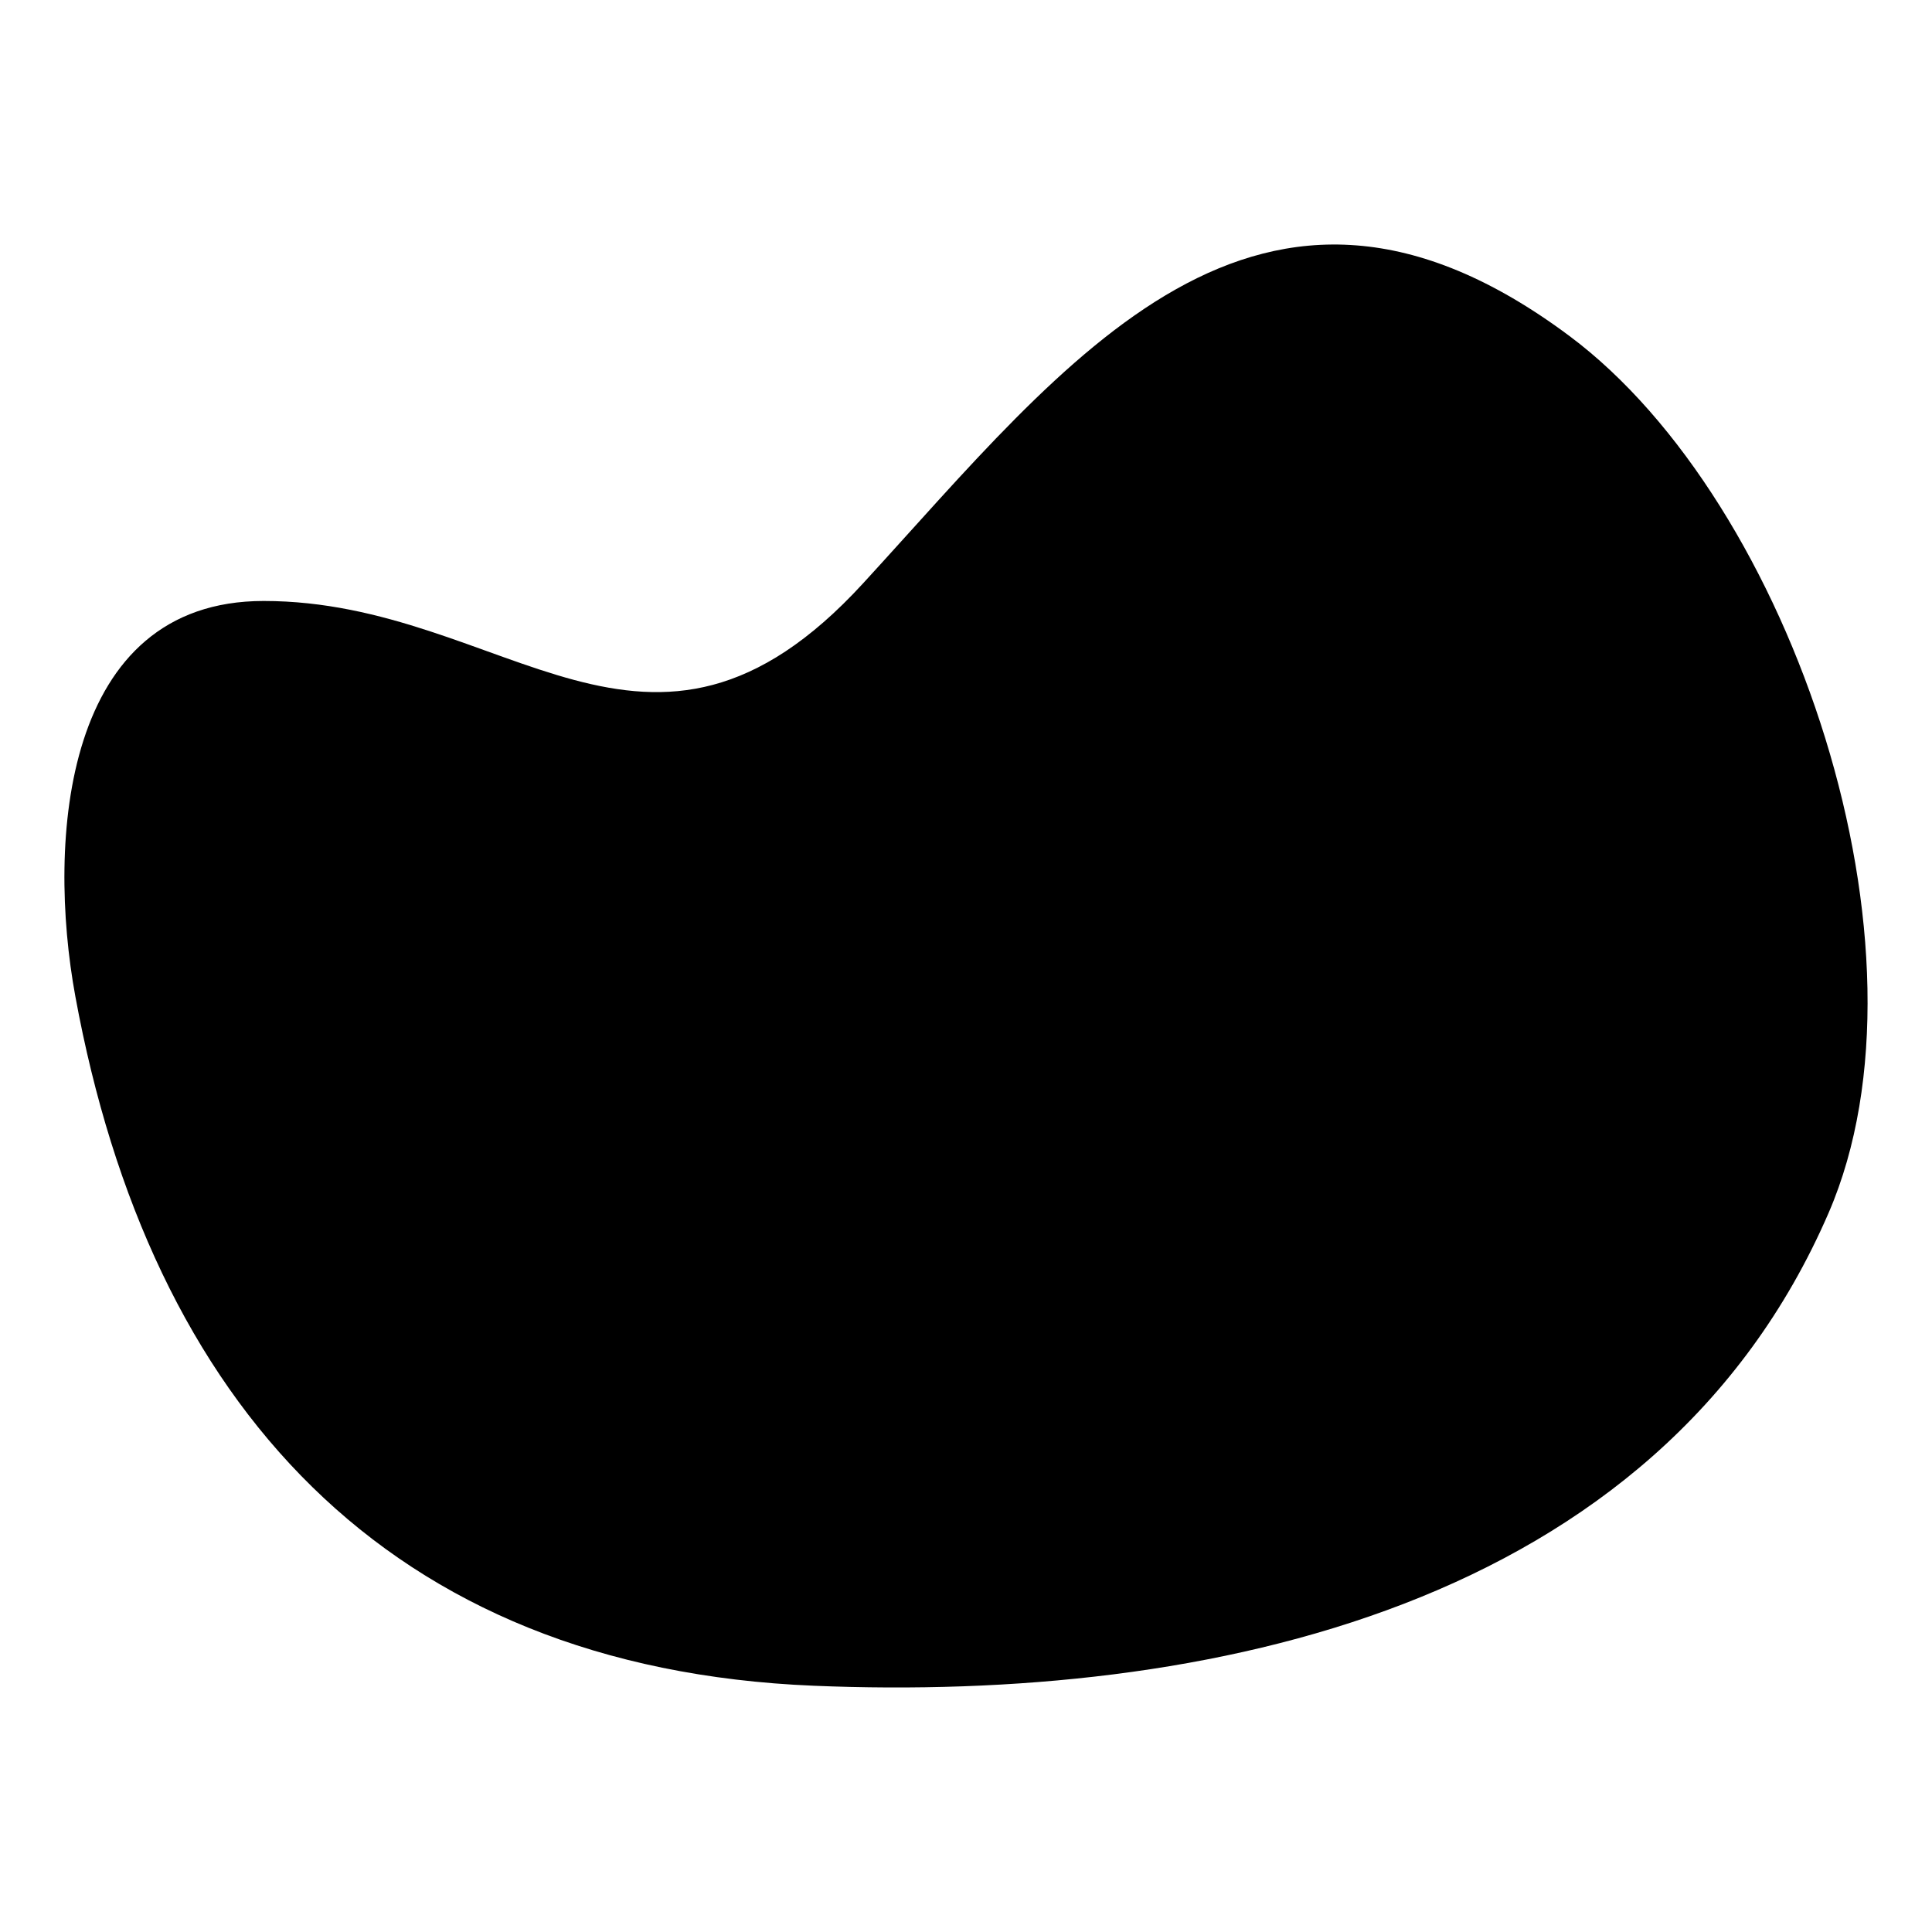 <svg xmlns="http://www.w3.org/2000/svg" width="4000.003" height="4000.003" fill-rule="evenodd" clip-rule="evenodd" image-rendering="optimizeQuality" shape-rendering="geometricPrecision" text-rendering="geometricPrecision" viewBox="0 0 41667 41667" id="liquid-and-fluid-shape"><path d="M18611 12584c4396-4789 8521-10352 15239-5336 4806 3587 8039 13243 5588 18908-3694 8537-13442 10550-21889 10200-9220-381-14314-6099-15924-14867-619-3367-264-8528 4061-8528 5234 0 8299 4664 12925-377z"></path></svg>
